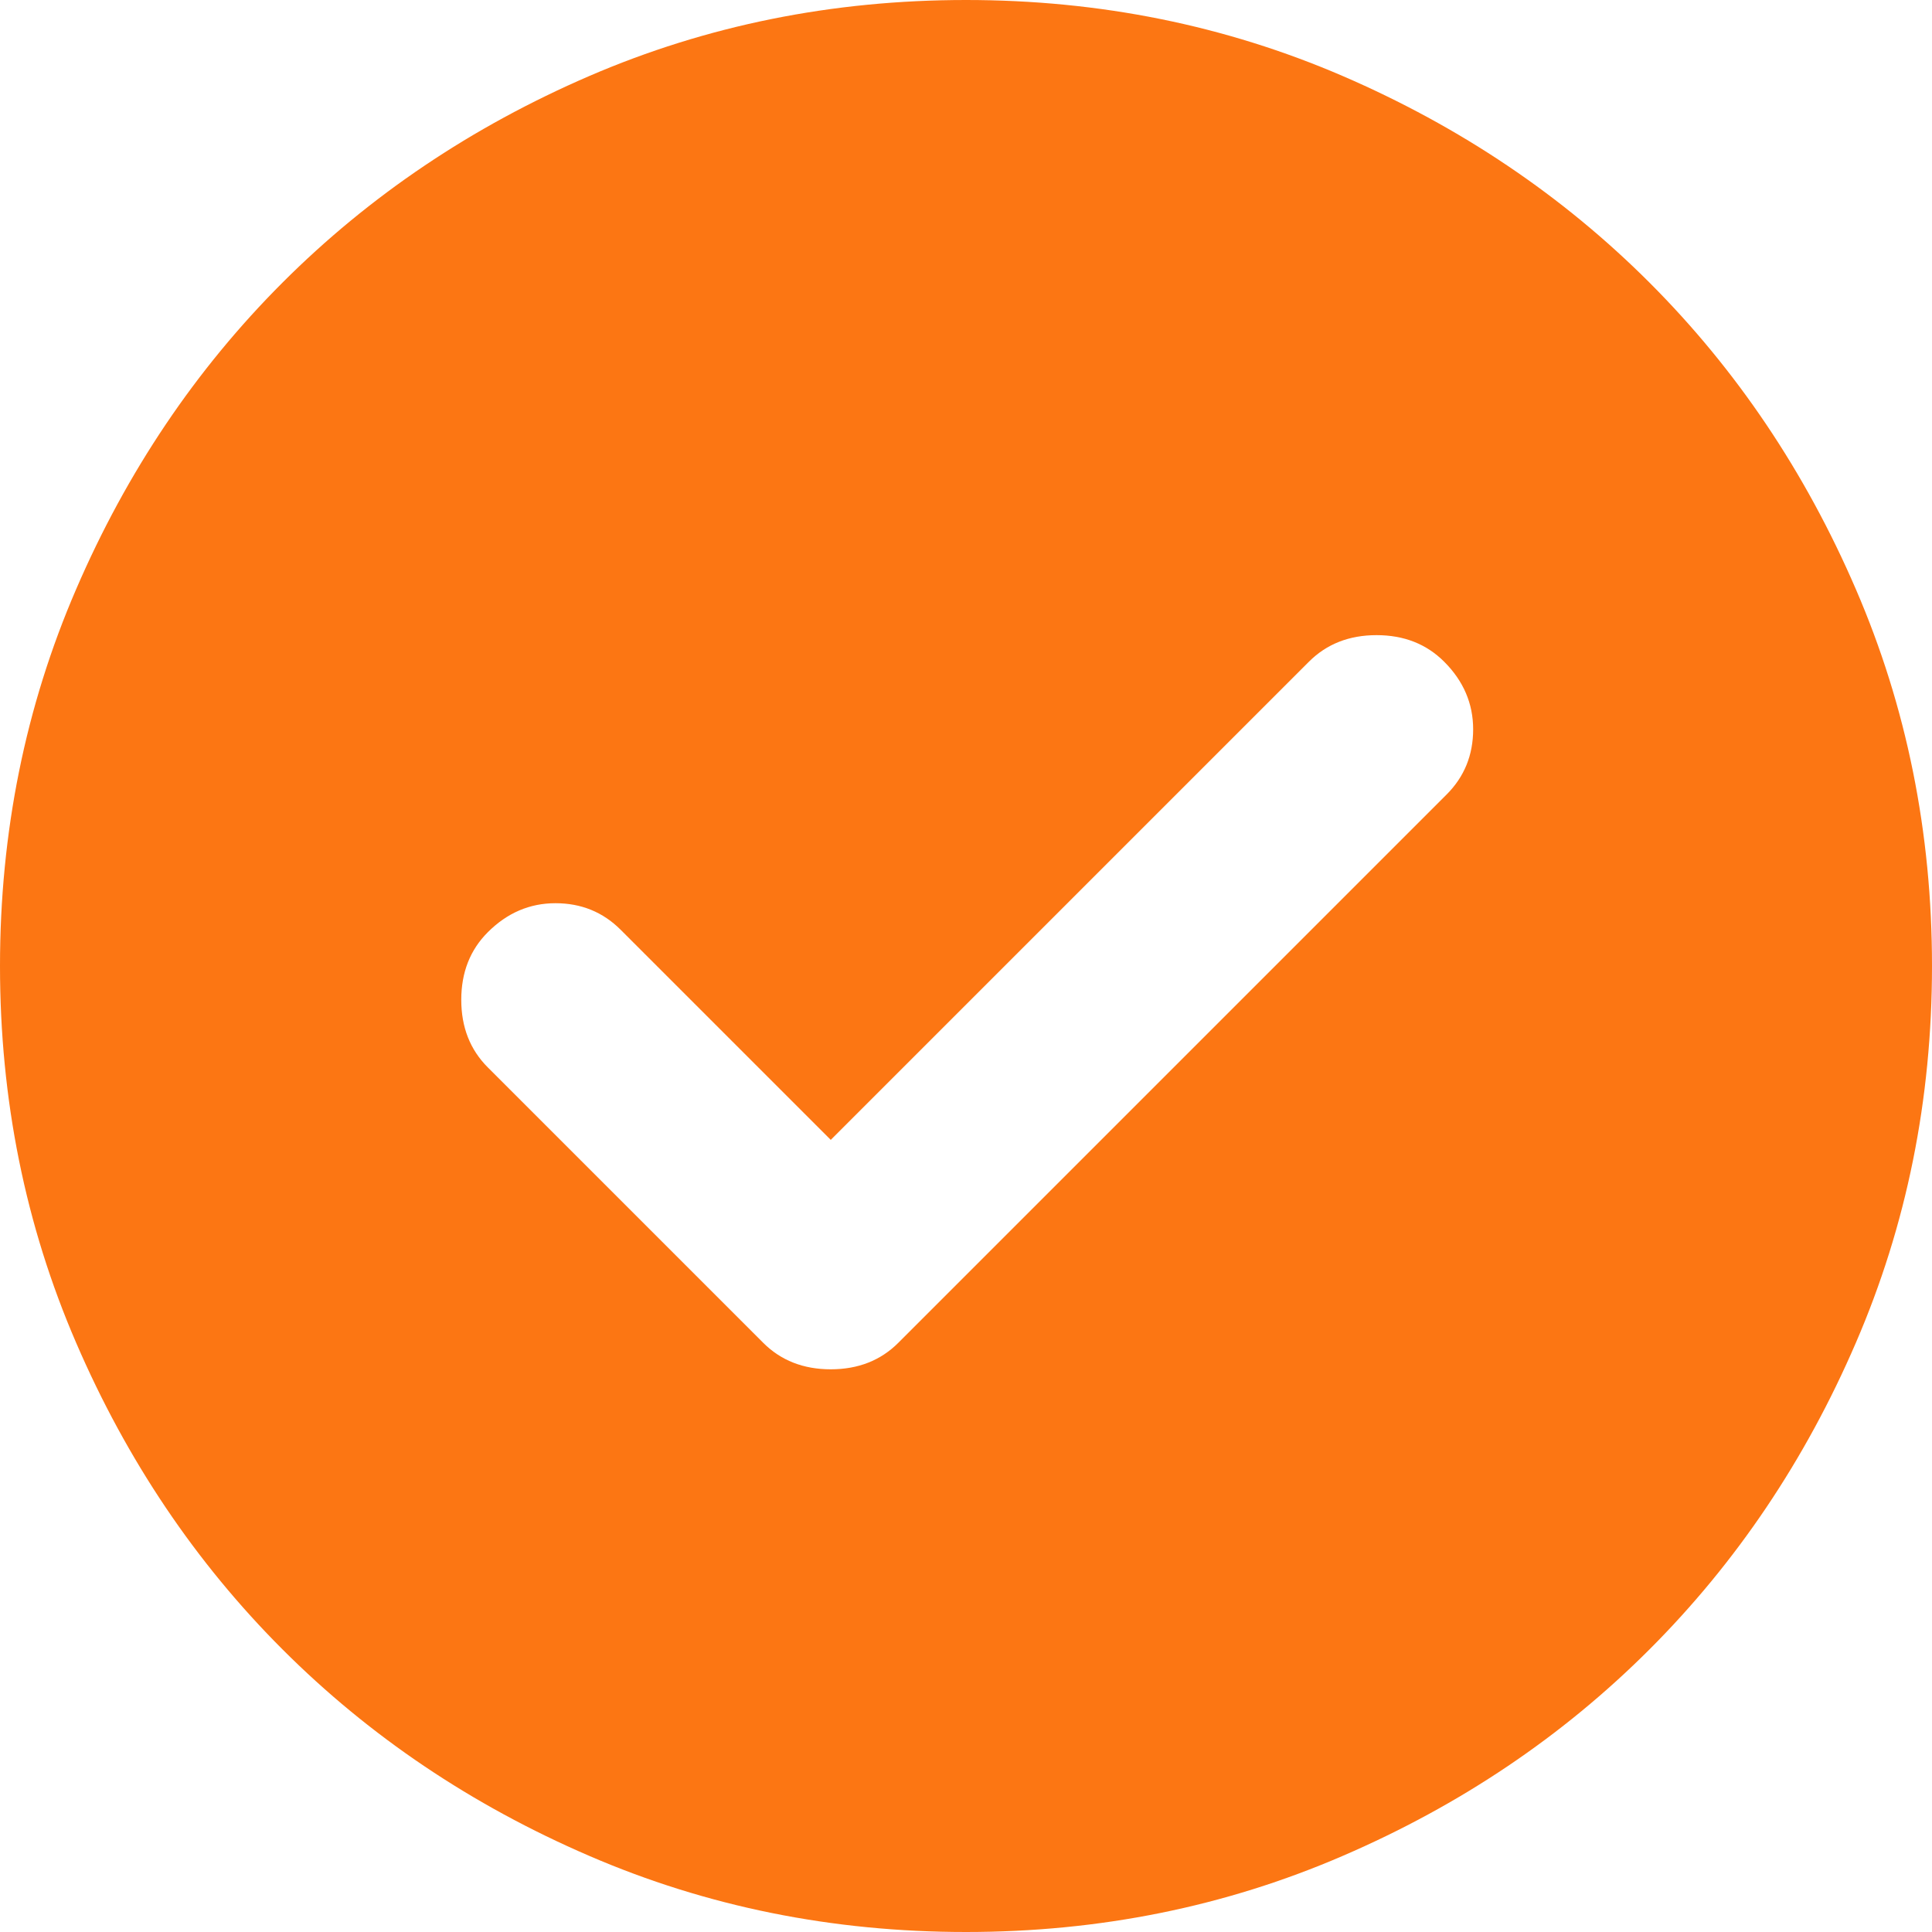 <svg width="40" height="40" viewBox="0 0 40 40" fill="none" xmlns="http://www.w3.org/2000/svg">
<path d="M17.2 23.6L12.85 19.25C12.483 18.883 12.033 18.7 11.5 18.7C10.967 18.7 10.5 18.9 10.1 19.3C9.733 19.667 9.55 20.133 9.55 20.7C9.55 21.267 9.733 21.733 10.1 22.1L15.8 27.8C16.167 28.167 16.633 28.35 17.2 28.35C17.767 28.35 18.233 28.167 18.6 27.8L29.95 16.45C30.317 16.083 30.5 15.633 30.5 15.1C30.5 14.567 30.3 14.1 29.9 13.7C29.533 13.333 29.067 13.15 28.5 13.15C27.933 13.15 27.467 13.333 27.1 13.7L17.2 23.6ZM20 40C17.233 40 14.633 39.475 12.2 38.424C9.767 37.375 7.65 35.95 5.85 34.15C4.05 32.35 2.625 30.233 1.576 27.8C0.525 25.367 0 22.767 0 20C0 17.233 0.525 14.633 1.576 12.2C2.625 9.767 4.05 7.65 5.85 5.85C7.65 4.05 9.767 2.625 12.2 1.574C14.633 0.525 17.233 0 20 0C22.767 0 25.367 0.525 27.8 1.574C30.233 2.625 32.35 4.05 34.15 5.85C35.95 7.65 37.375 9.767 38.424 12.2C39.475 14.633 40 17.233 40 20C40 22.767 39.475 25.367 38.424 27.8C37.375 30.233 35.95 32.35 34.15 34.15C32.35 35.95 30.233 37.375 27.8 38.424C25.367 39.475 22.767 40 20 40Z" fill="#FC7613"/>
</svg>
